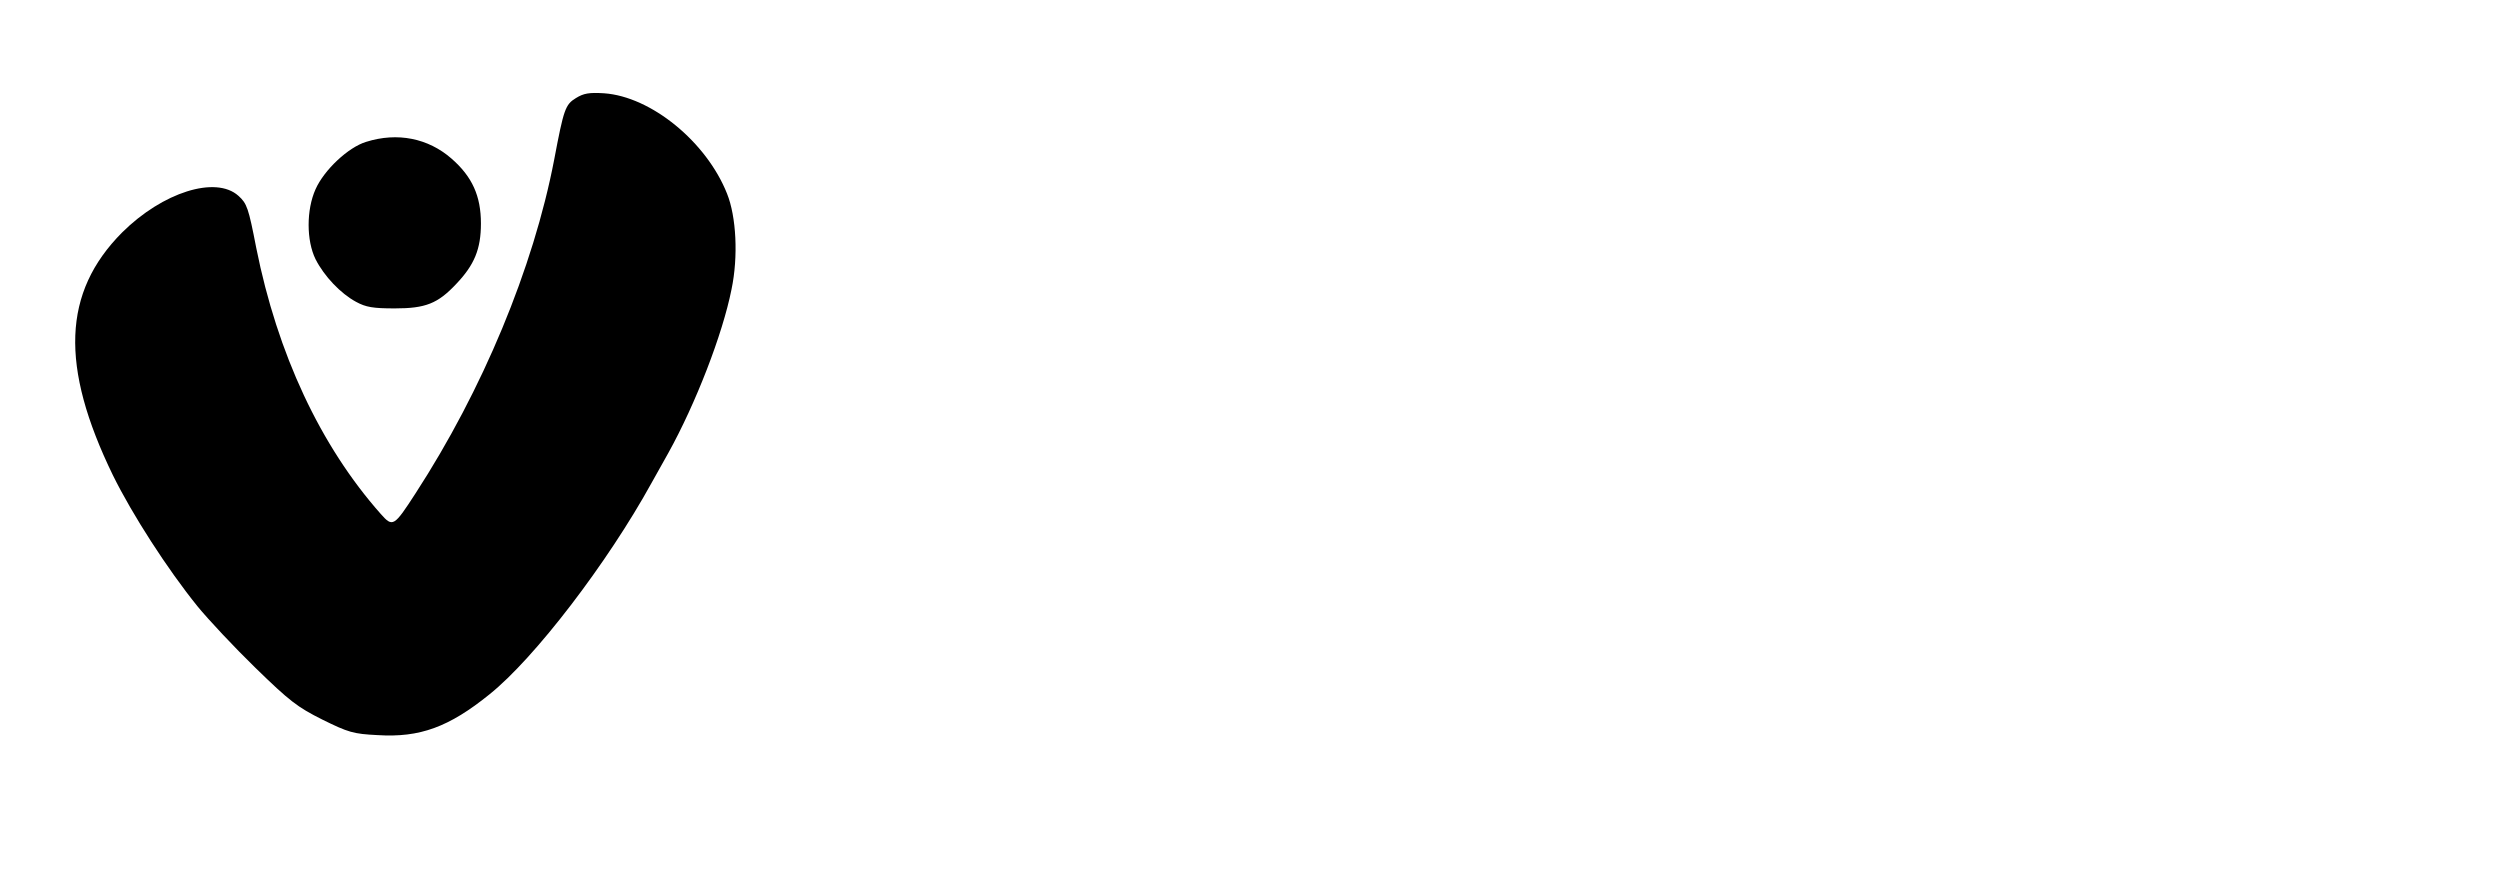 <?xml version="1.0" standalone="no"?>
<!DOCTYPE svg PUBLIC "-//W3C//DTD SVG 20010904//EN"
 "http://www.w3.org/TR/2001/REC-SVG-20010904/DTD/svg10.dtd">
<svg version="1.0" xmlns="http://www.w3.org/2000/svg"
 width="839pt" height="299pt" viewBox="0 0 839 299"
 preserveAspectRatio="xMidYMid meet">

<g transform="translate(0,299) scale(0.1,-0.1)"
fill="#000000" stroke="none">
<path d="M1933 2661 c-36 -22 -41 -37 -73 -206 -70 -365 -241 -775 -465 -1120
-73 -113 -77 -115 -117 -70 -203 229 -347 538 -418 893 -26 134 -31 149 -60
175 -76 68 -254 12 -390 -123 -200 -201 -209 -449 -31 -815 65 -132 183 -315
284 -440 36 -44 123 -137 194 -206 115 -112 141 -132 225 -174 87 -43 104 -48
185 -52 142 -9 240 27 376 137 151 121 396 441 544 710 11 19 36 64 56 100 92
166 182 398 212 549 23 110 16 244 -15 321 -69 174 -255 326 -413 337 -50 3
-68 0 -94 -16z"/>
<path d="M1229 2514 c-60 -18 -141 -94 -170 -159 -31 -69 -31 -172 0 -235 29
-57 84 -115 136 -143 33 -18 57 -22 130 -22 103 0 144 16 206 82 61 64 83 117
83 203 0 92 -29 157 -99 218 -78 68 -181 89 -286 56z"/>
</g>
</svg>
